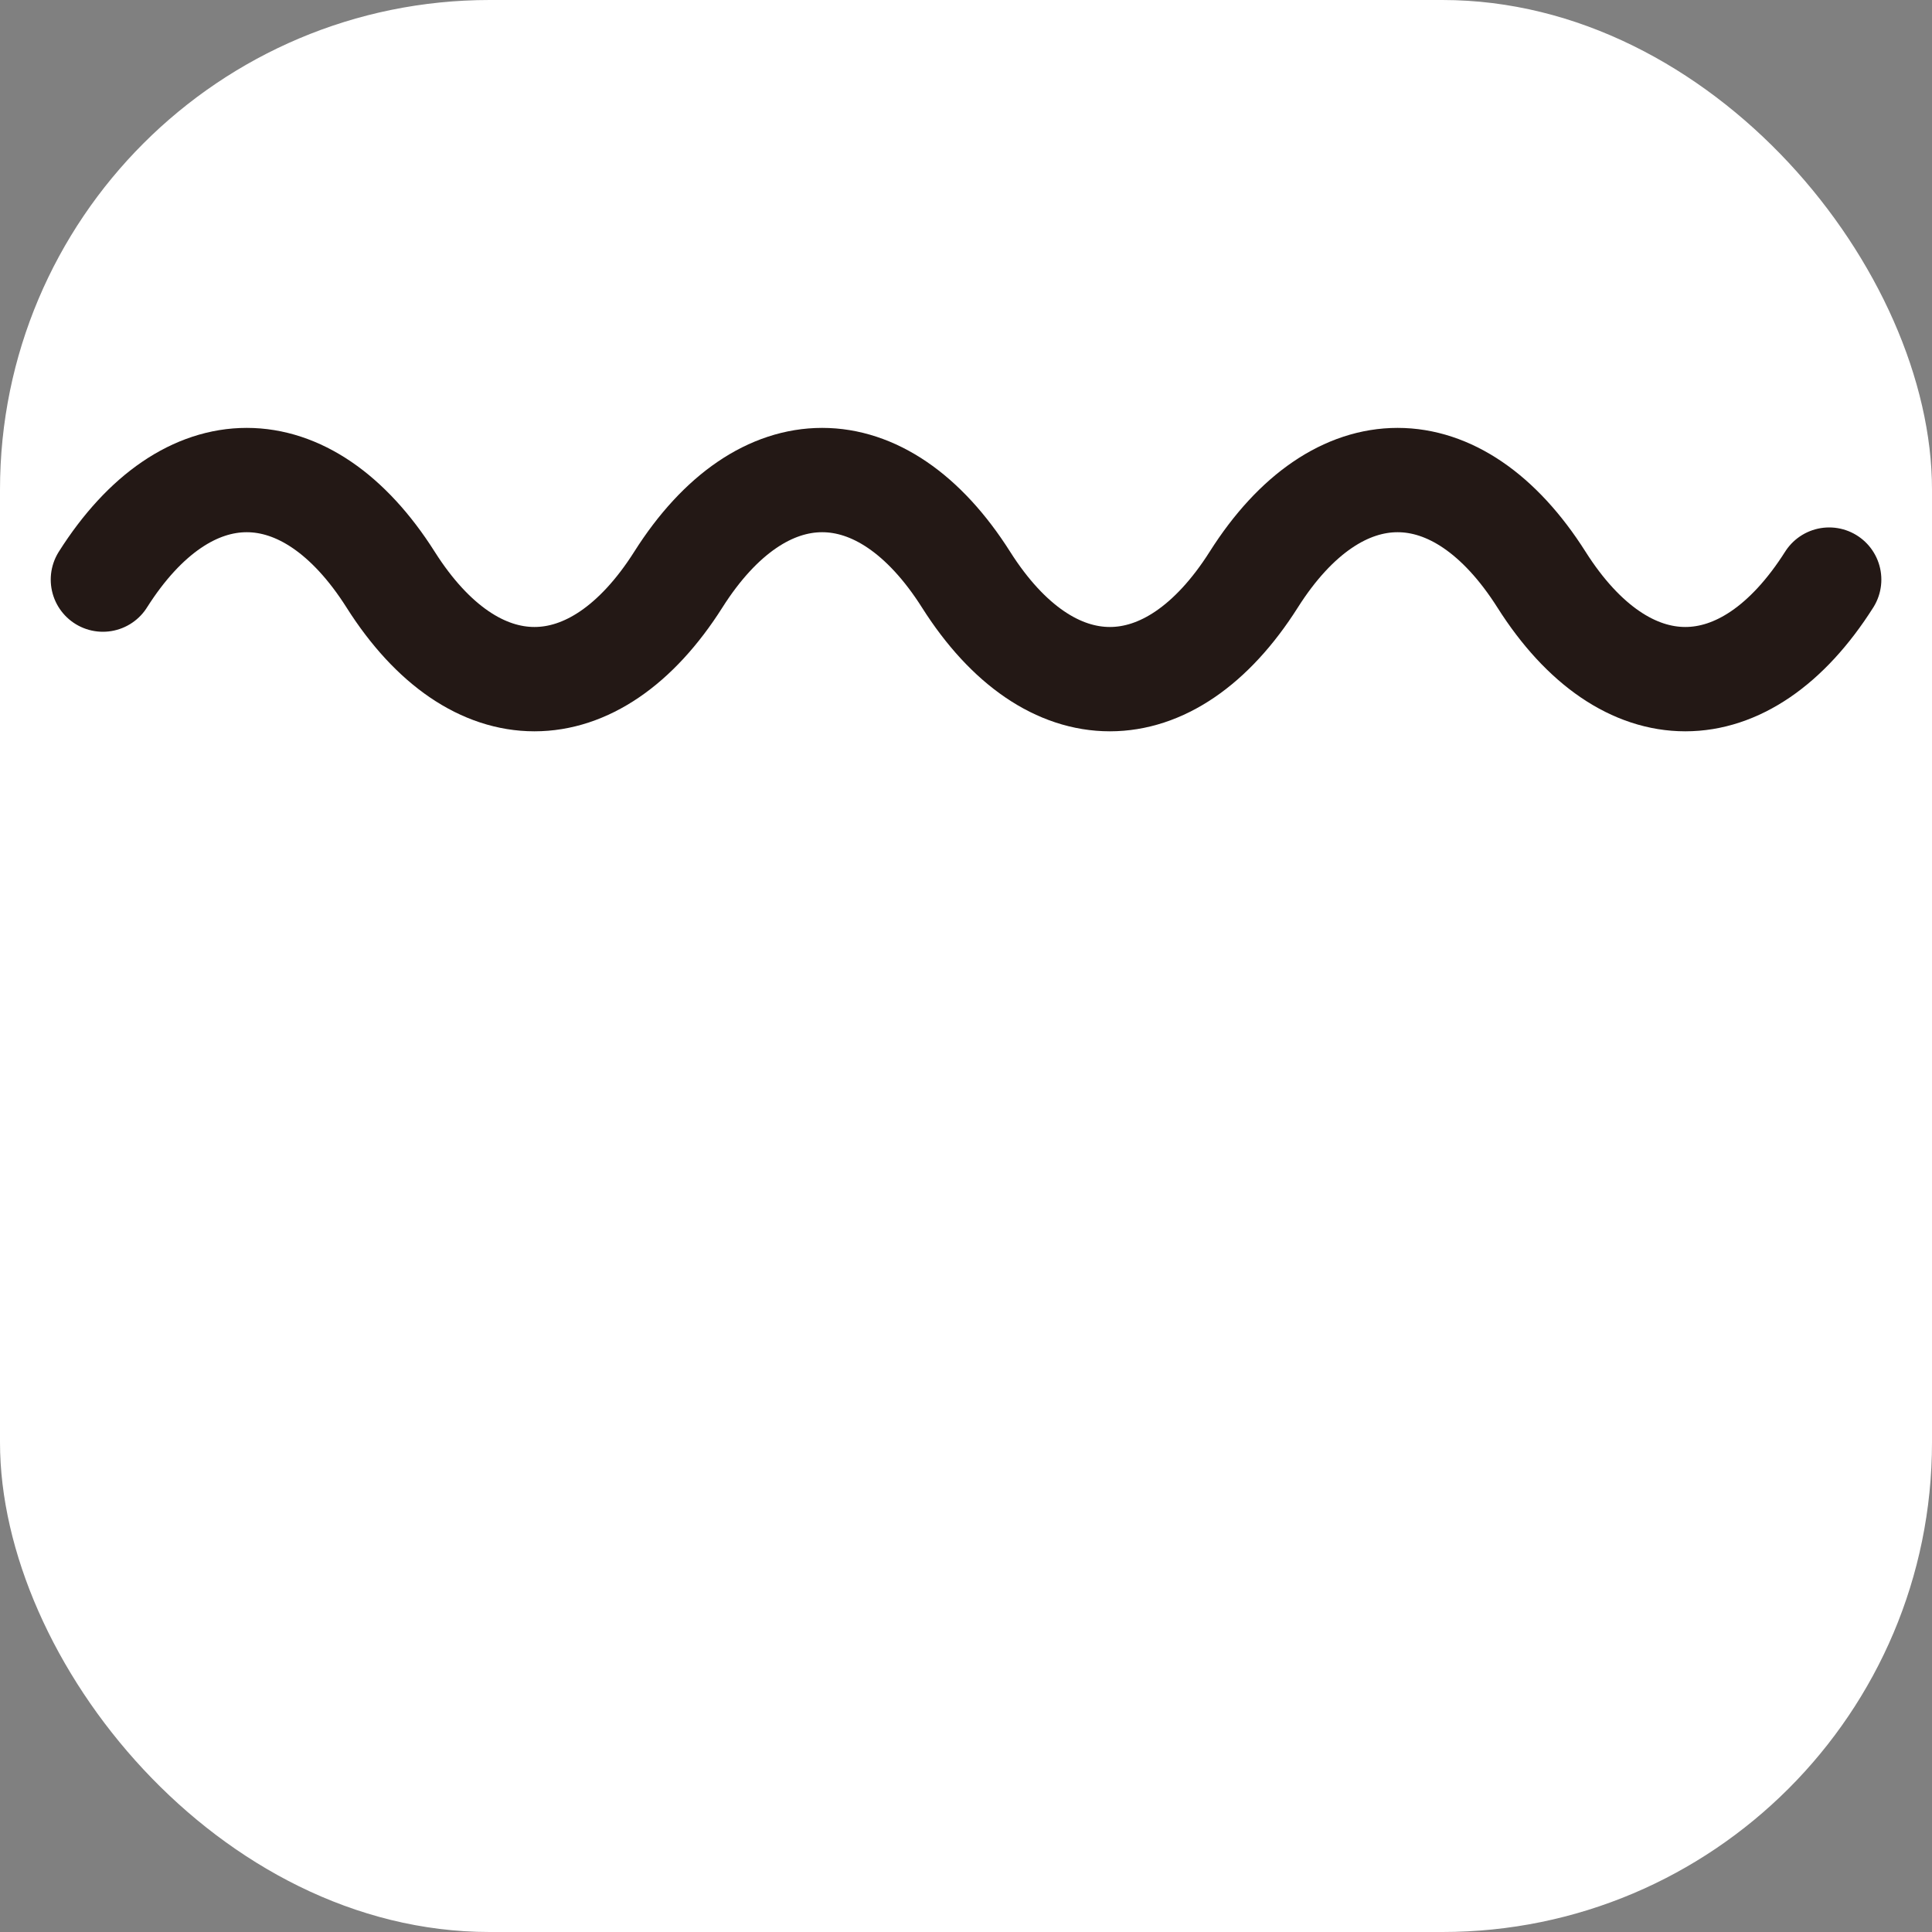 <?xml version="1.0" encoding="UTF-8"?>
<svg id="_레이어_1" data-name="레이어_1" xmlns="http://www.w3.org/2000/svg" viewBox="0 0 500 500">
  <rect x="0" y="0" width="500" height="500" fill="#808080" stroke="none"/>
  <defs>
    <style>
      .cls-1 {
        fill: #fff;
      }

      .cls-2 {
        fill: none;
        stroke: #231815;
        stroke-linecap: round;
        stroke-linejoin: round;
        stroke-width: 27px;
      }
    </style>
  </defs>
  <rect class="cls-1" width="500" height="500" rx="126.72" ry="126.72"/>
  <path class="cls-2" d="M26.63,150c21.76-34.35,52.69-34.35,74.46,0h0c21.76,34.35,52.69,34.35,74.46,0h0c21.76-34.35,52.69-34.35,74.46,0h0c21.76,34.35,52.69,34.35,74.46,0h0c21.76-34.35,52.69-34.35,74.46,0h0c21.76,34.35,52.69,34.35,74.46,0h0"/>
</svg>